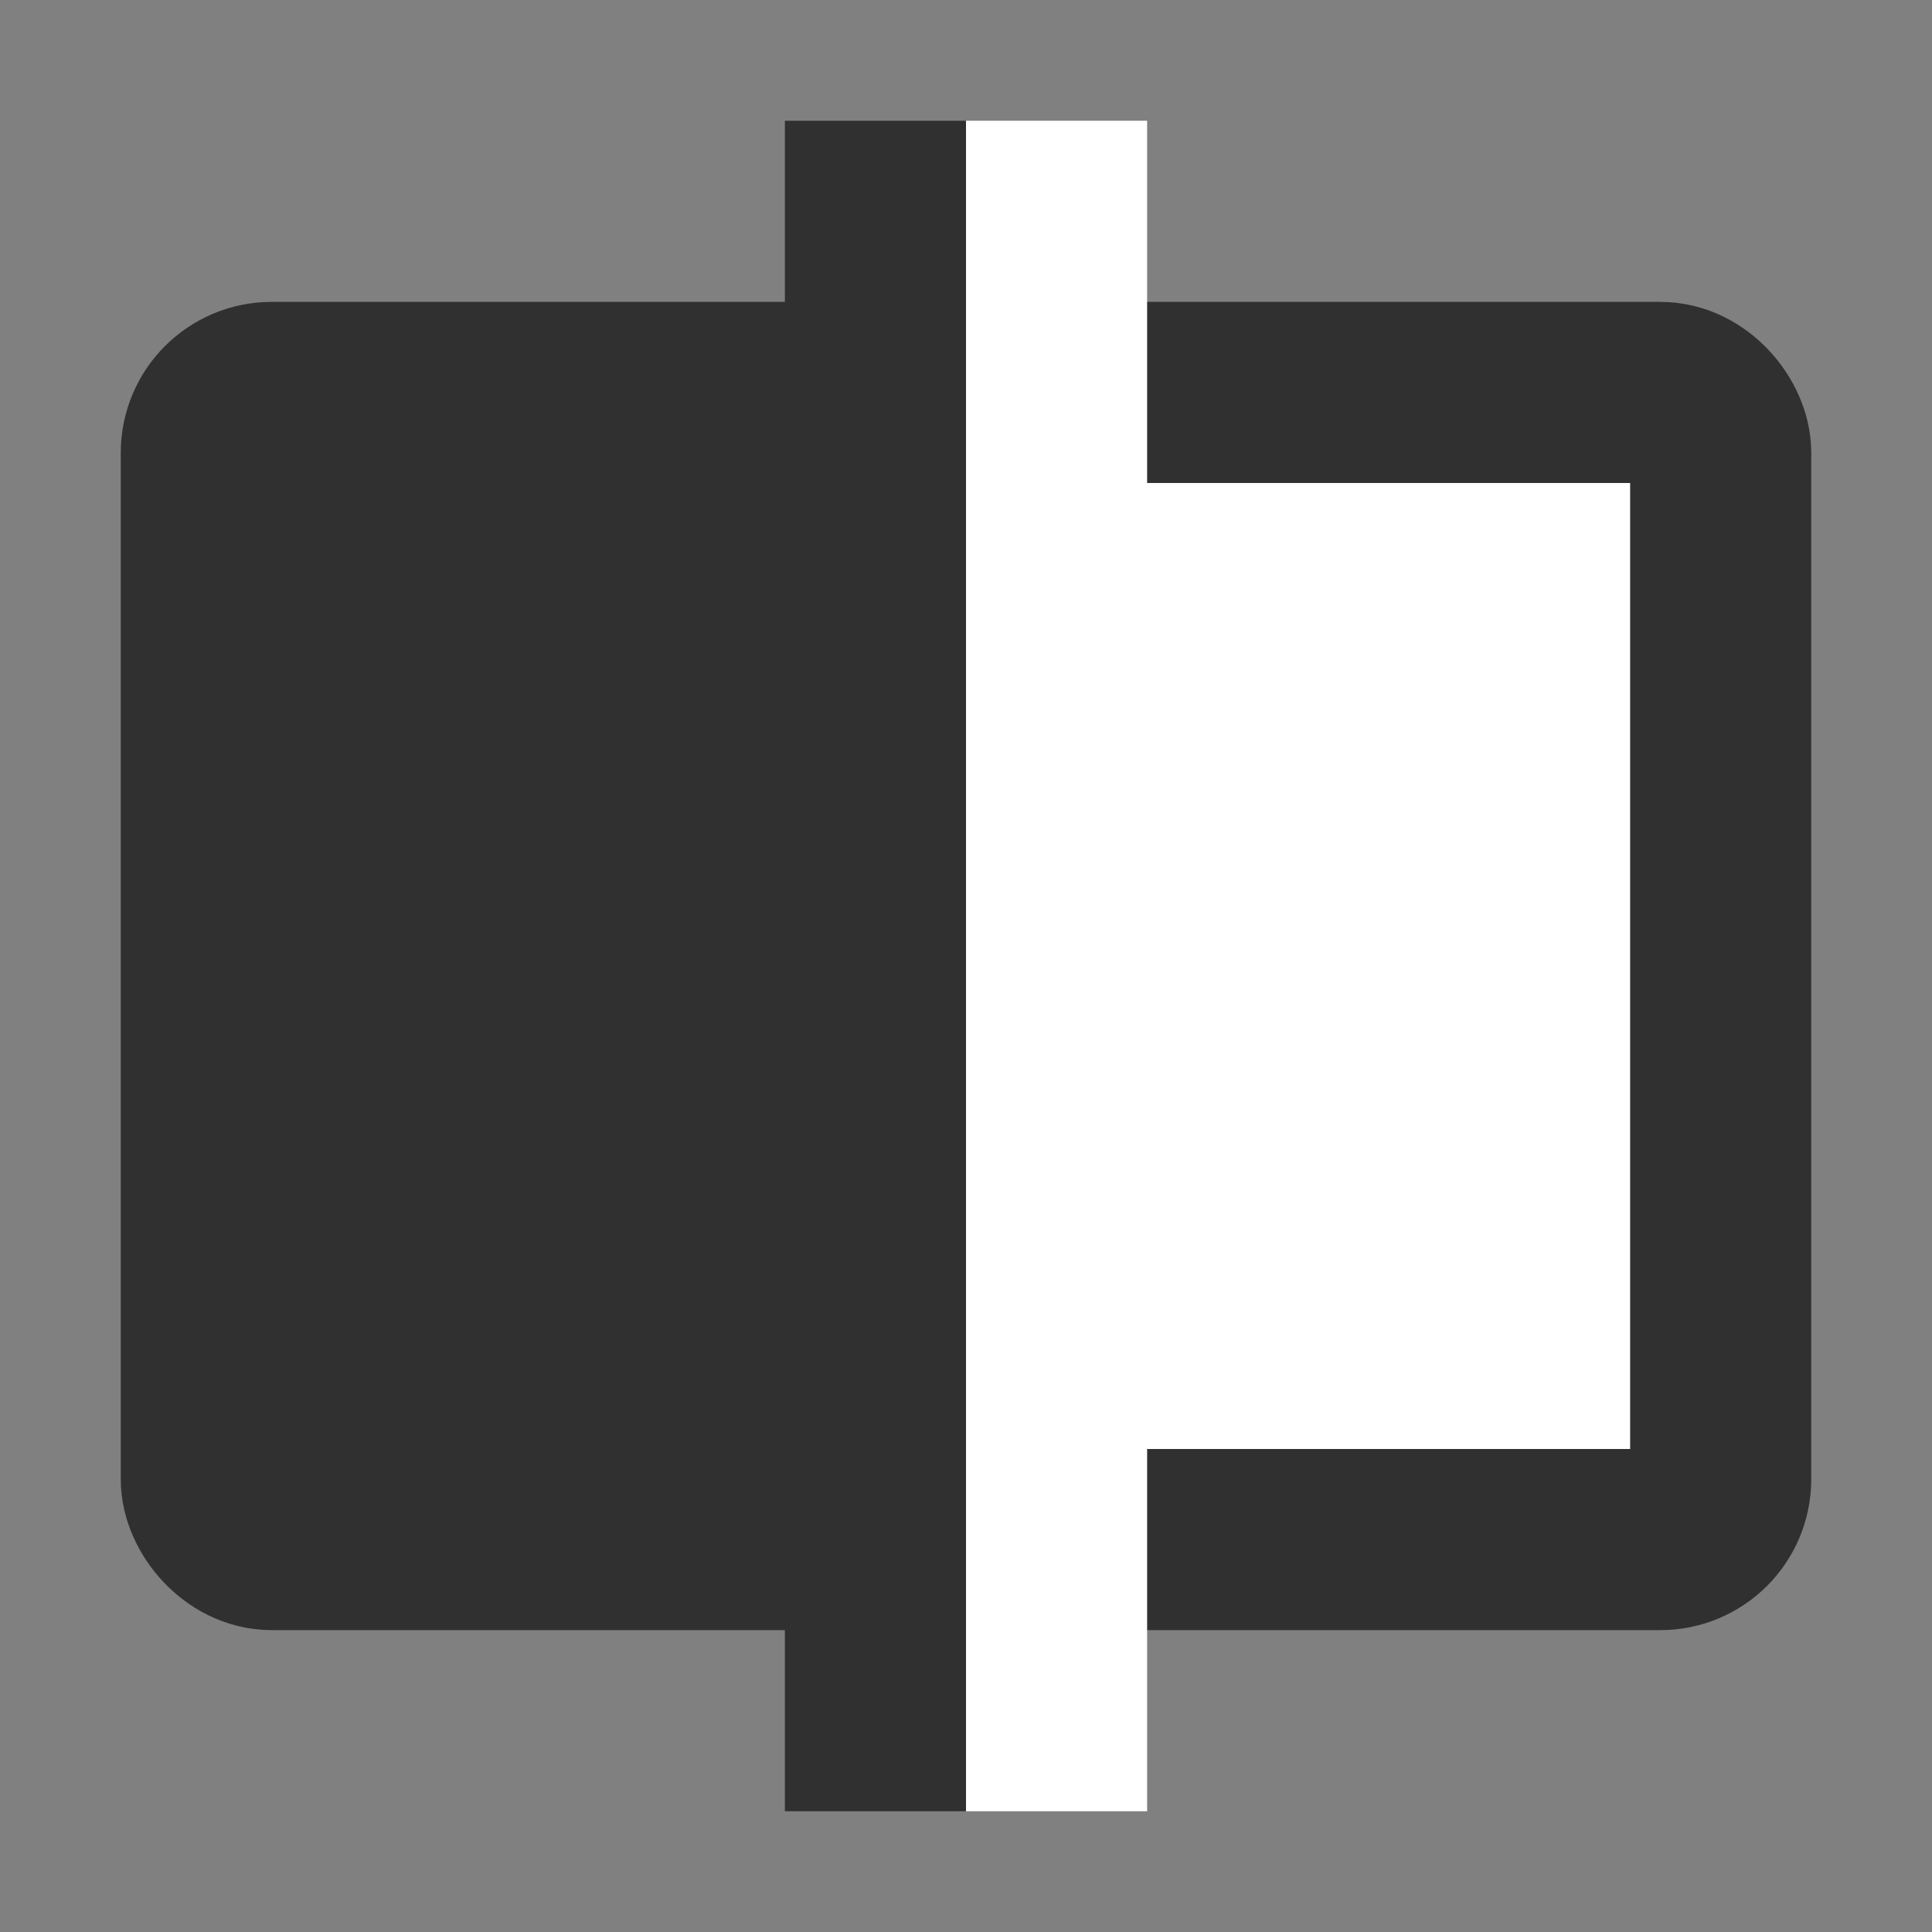 <?xml version="1.0" encoding="UTF-8" standalone="no"?>
<svg
   viewBox="0 0 32 32"
   width="32"
   height="32"
   version="1.1"
   id="svg4"
   xml:space="preserve"
   xmlns:xlink="http://www.w3.org/1999/xlink"
   xmlns="http://www.w3.org/2000/svg"
   xmlns:svg="http://www.w3.org/2000/svg"><rect x="0" y="0" width="32" height="32" fill="#808080" stroke="none"/><defs
     id="defs4" /><style
     id="style1">
      @media (prefers-color-scheme: light) {
         .sinisterbox, .sinisterline{
            fill: #303030;
         }
         .dexterbox, .dexterline{
            fill: #ffffff;
         }

         .sinisterbox{ 
            stroke: #303030;
         }
         .dexterbox {
            stroke: #303030;
         }
      }  

      @media (prefers-color-scheme: dark) {

         .sinisterbox, .sinisterline{
            fill: #ffffff;
         }
         .dexterbox, .dexterline{
            fill: #303030;
         }

         .sinisterbox{ 
            stroke: #303030;
         }
         .dexterbox {
            stroke: #303030;
         }
      }
     
   </style>
   <!-- boxes --><rect
     x="3.5"
     y="6.5"
     width="13"
     height="19"
     class="sinisterbox"
     fill="#303030"
     stroke="#303030"
     stroke-width="3"
     id="rect1"
     rx="1"
     ry="1" />
     <rect
     x="15.5"
     y="6.5"
     width="13"
     height="19"
     class="dexterbox"
     fill="#ffffff"
     stroke="#303030"
     stroke-width="3"
     id="rect2"
     rx="1"
     ry="1" />
     <!-- lines -->
     <rect
     x="13"
     y="2"
     width="3"
     height="28"
     class="sinisterline"
     fill="#303030"
     id="rect3" /><rect
     x="16"
     y="2"
     width="3"
     height="28"
     class="dexterline"
     fill="#ffffff"
     id="rect4"
   /></svg>
